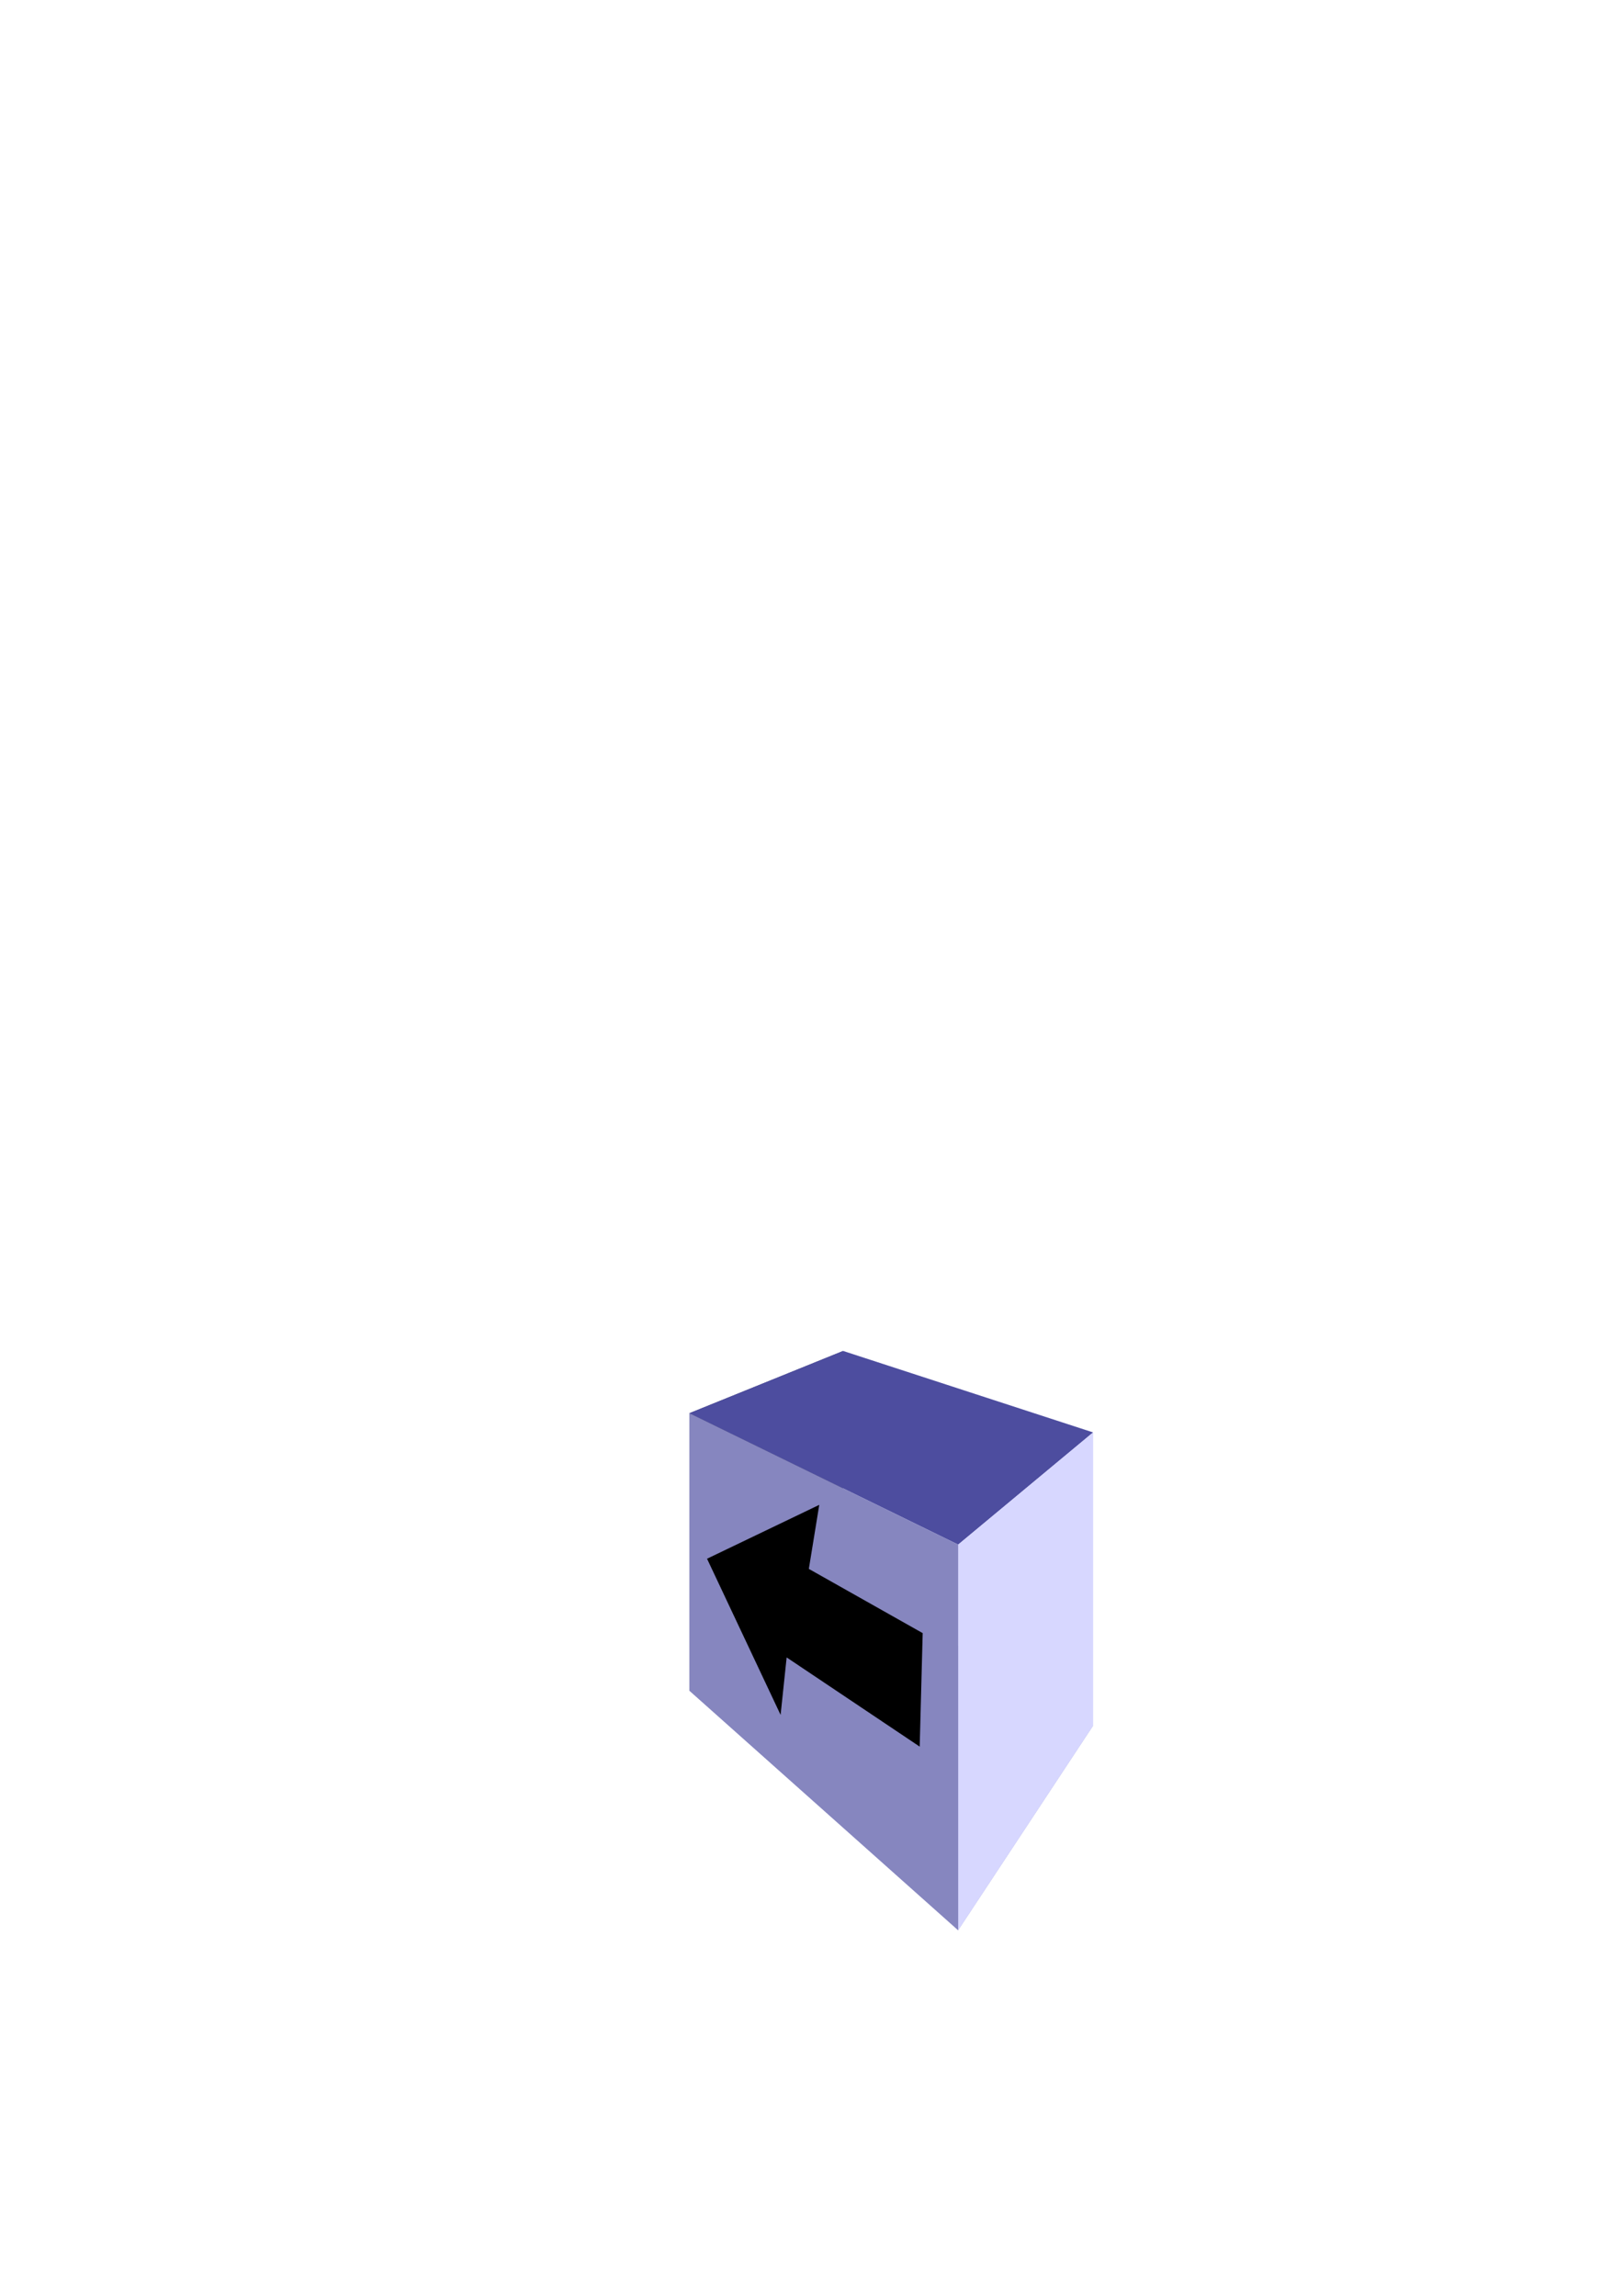 <?xml version="1.0" encoding="UTF-8" standalone="no"?>
<!-- Created with Inkscape (http://www.inkscape.org/) -->

<svg
   xmlns:dc="http://purl.org/dc/elements/1.1/"
   xmlns:cc="http://creativecommons.org/ns#"
   xmlns:rdf="http://www.w3.org/1999/02/22-rdf-syntax-ns#"
   xmlns:svg="http://www.w3.org/2000/svg"
   xmlns="http://www.w3.org/2000/svg"
   xmlns:sodipodi="http://sodipodi.sourceforge.net/DTD/sodipodi-0.dtd"
   xmlns:inkscape="http://www.inkscape.org/namespaces/inkscape"
   width="210mm"
   height="297mm"
   id="svg2"
   version="1.1"
   inkscape:version="0.48.4 r9939"
   sodipodi:docname="seta.svg"
   inkscape:export-filename="/home/viny/Git/EA_PIBIC/imgs/seta.png"
   inkscape:export-xdpi="22.878103"
   inkscape:export-ydpi="22.878103">
  <defs
     id="defs4">
    <inkscape:perspective
       sodipodi:type="inkscape:persp3d"
       inkscape:vp_x="0 : 526.18109 : 1"
       inkscape:vp_y="0 : 1000 : 0"
       inkscape:vp_z="744.09448 : 526.18109 : 1"
       inkscape:persp3d-origin="372.04724 : 350.78739 : 1"
       id="perspective2985" />
  </defs>
  <sodipodi:namedview
     id="base"
     pagecolor="#ffffff"
     bordercolor="#666666"
     borderopacity="1.0"
     inkscape:pageopacity="0.0"
     inkscape:pageshadow="2"
     inkscape:zoom="1.4"
     inkscape:cx="292.85714"
     inkscape:cy="291.42857"
     inkscape:document-units="px"
     inkscape:current-layer="layer1"
     showgrid="false"
     inkscape:window-width="1366"
     inkscape:window-height="673"
     inkscape:window-x="0"
     inkscape:window-y="26"
     inkscape:window-maximized="1" />
  <g
     inkscape:label="Camada 1"
     inkscape:groupmode="layer"
     id="layer1">
    <g
       sodipodi:type="inkscape:box3d"
       style="fill:#ffffff;stroke:#000000"
       id="g3015"
       inkscape:perspectiveID="#perspective2985"
       inkscape:corner0="0.10352995 : -0.0064634027 : 0 : 1"
       inkscape:corner7="-0.20599674 : -0.15618042 : 0.25 : 1">
      <path
         sodipodi:type="inkscape:box3dside"
         id="path3025"
         style="fill:#afafde;fill-rule:evenodd;stroke:none"
         inkscape:box3dsidetype="13"
         d="m 337.143,826.648 131.429,117.131 65.978,-99.999 -122.241,-72.629 z" />
      <path
         sodipodi:type="inkscape:box3dside"
         id="path3017"
         style="fill:#353564;fill-rule:evenodd;stroke:none"
         inkscape:box3dsidetype="6"
         d="m 337.143,690.977 0,135.671 75.165,-55.497 0,-110.612 z" />
      <path
         sodipodi:type="inkscape:box3dside"
         id="path3027"
         style="fill:#e9e9ff;fill-rule:evenodd;stroke:none"
         inkscape:box3dsidetype="11"
         d="m 412.308,660.539 122.241,39.834 0,143.407 -122.241,-72.629 z" />
      <path
         sodipodi:type="inkscape:box3dside"
         id="path3019"
         style="fill:#4d4d9f;fill-rule:evenodd;stroke:none"
         inkscape:box3dsidetype="5"
         d="m 337.143,690.977 131.429,64.242 65.978,-54.846 -122.241,-39.834 z" />
      <path
         sodipodi:type="inkscape:box3dside"
         id="path3023"
         style="fill:#d7d7ff;fill-rule:evenodd;stroke:none"
         inkscape:box3dsidetype="14"
         d="m 468.571,755.219 0,188.56 65.978,-99.999 0,-143.407 z" />
      <path
         sodipodi:type="inkscape:box3dside"
         id="path3021"
         style="fill:#8686bf;fill-rule:evenodd;stroke:none"
         inkscape:box3dsidetype="3"
         d="m 337.143,690.977 131.429,64.242 0,188.56 L 337.143,826.648 z" />
    </g>
    <path
       style="fill:#000000;stroke:#000000;stroke-width:1px;stroke-linecap:butt;stroke-linejoin:miter;stroke-opacity:1"
       d="m 450.714,798.791 -1.429,54.286 -65,-43.571 -2.857,27.143 L 346.429,762.362 400,736.648 l -5,30.714 z"
       id="path3031"
       inkscape:connector-curvature="0"
       sodipodi:nodetypes="cccccccc" />
  </g>
</svg>
